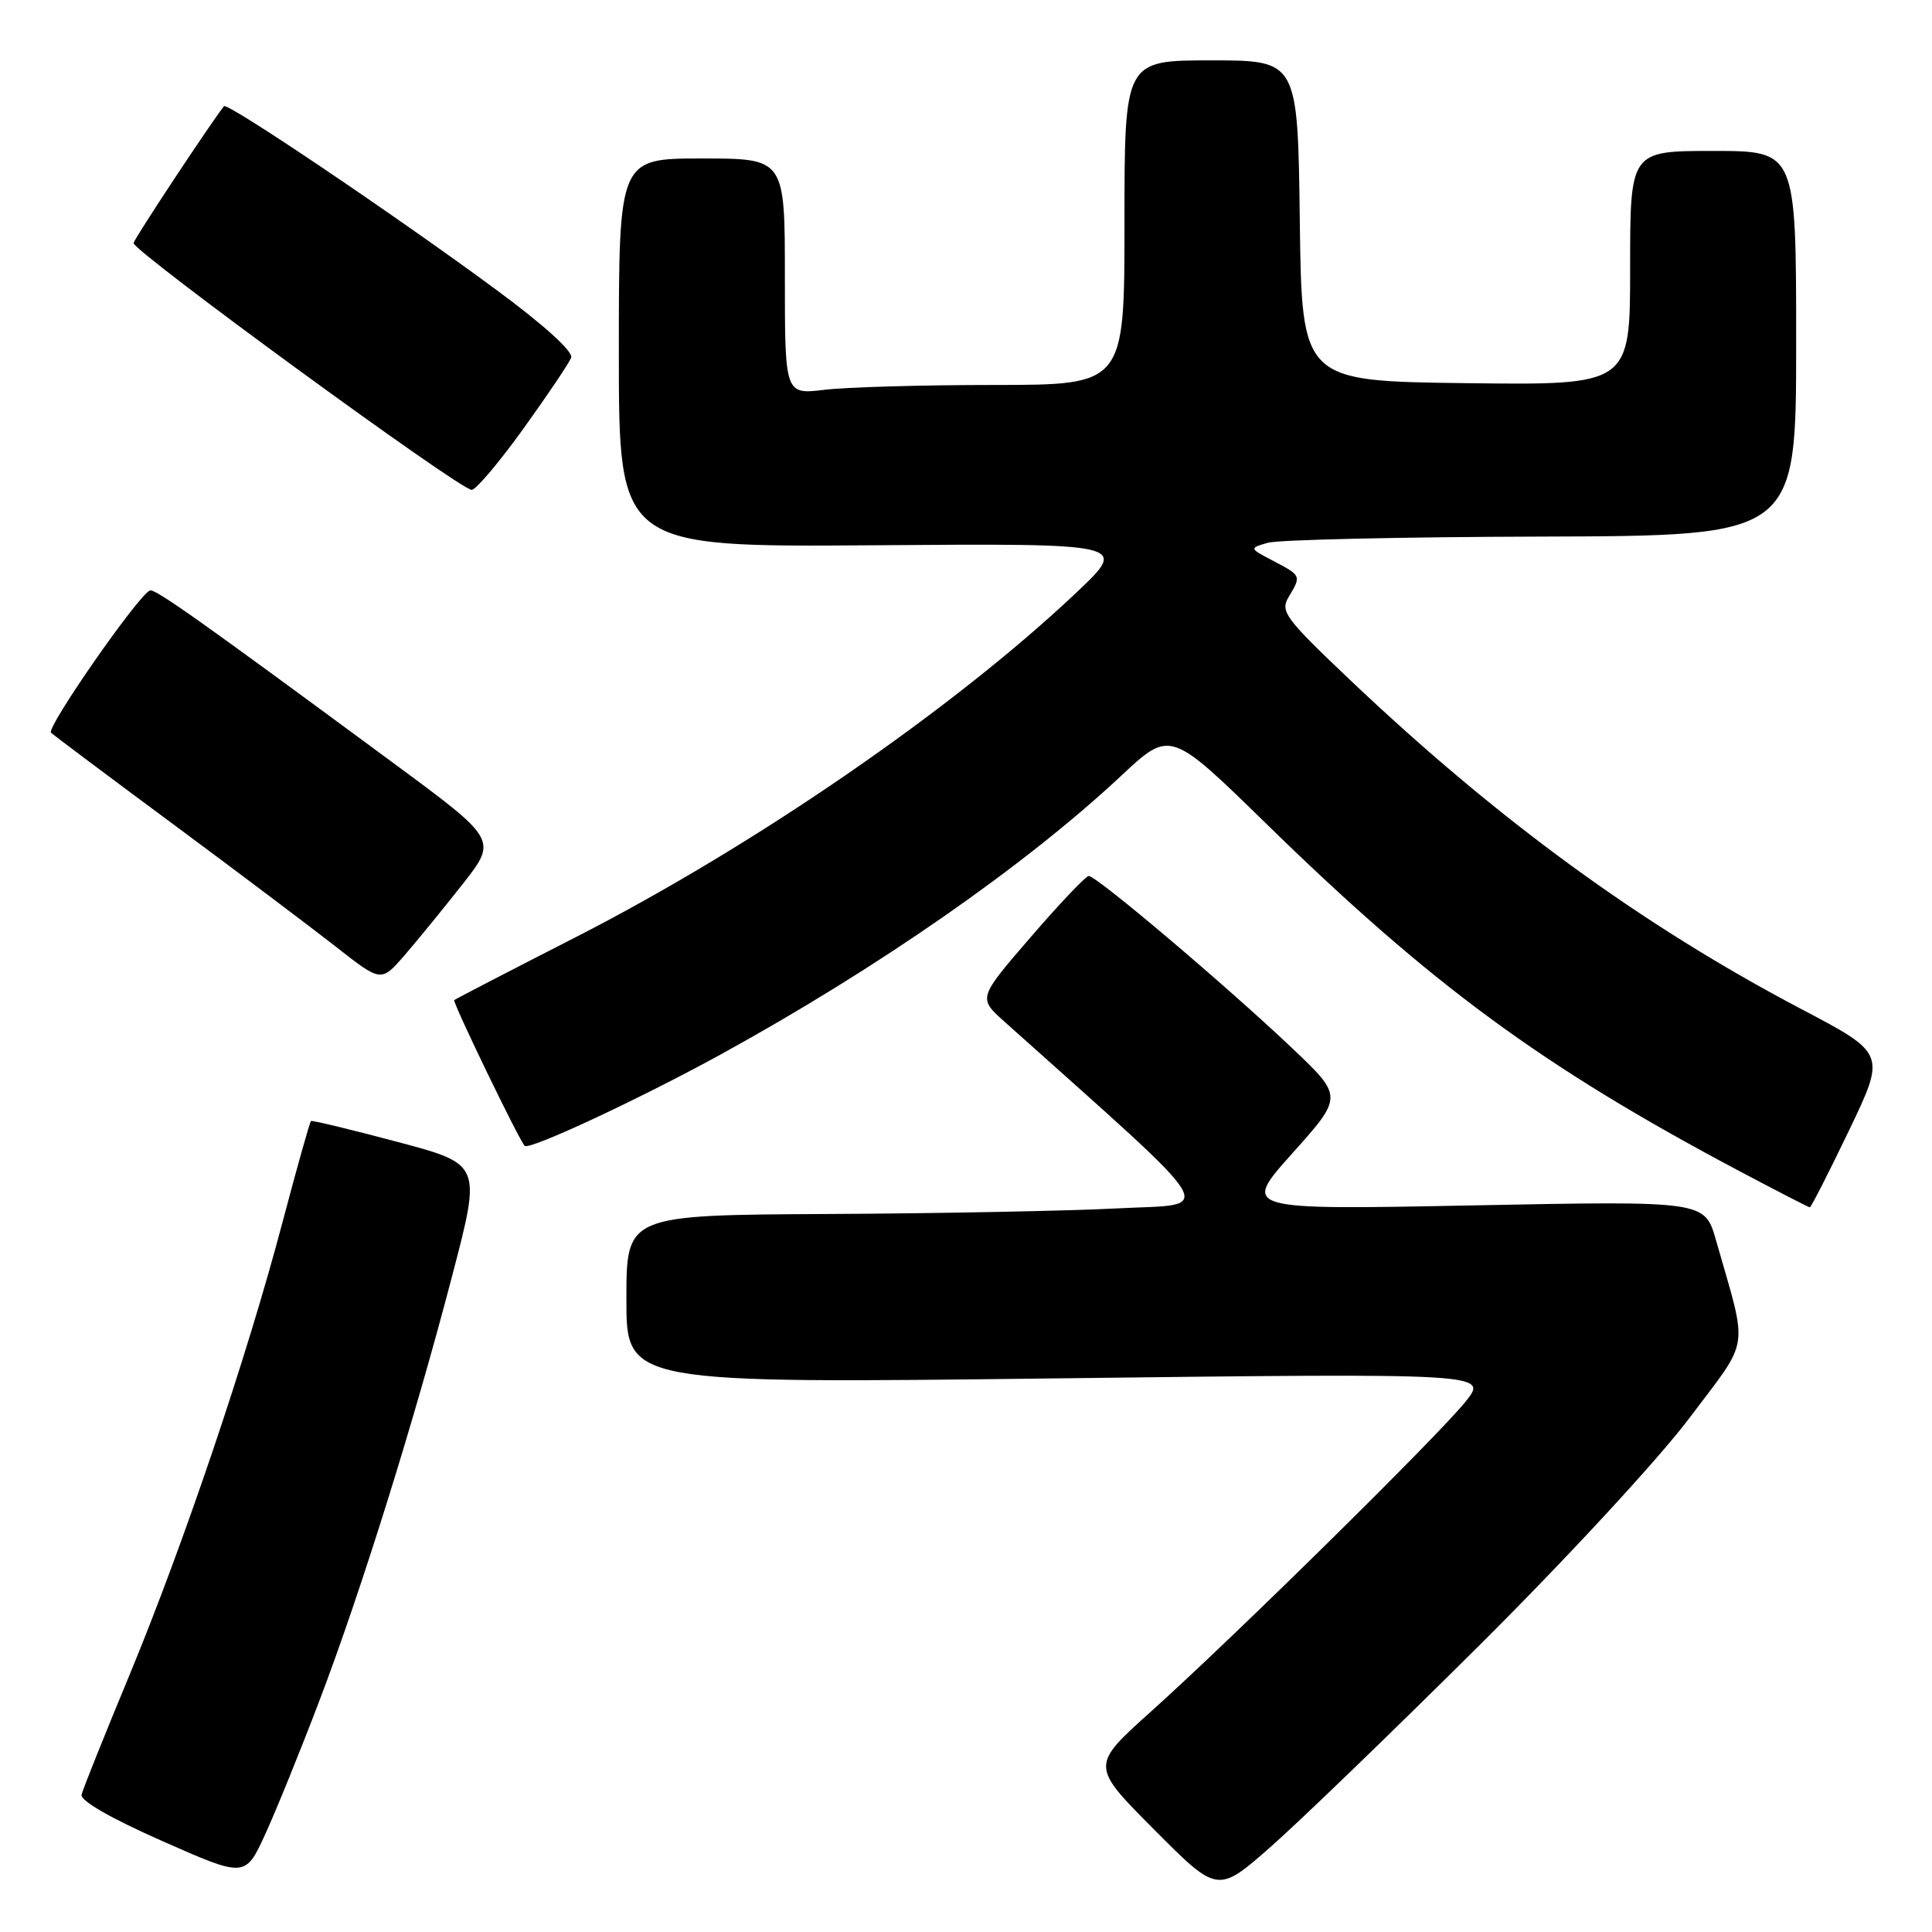 <?xml version="1.0" encoding="UTF-8" standalone="no"?>
<!DOCTYPE svg PUBLIC "-//W3C//DTD SVG 1.1//EN" "http://www.w3.org/Graphics/SVG/1.1/DTD/svg11.dtd" >
<svg xmlns="http://www.w3.org/2000/svg" xmlns:xlink="http://www.w3.org/1999/xlink" version="1.1" viewBox="0 0 256 256">
 <g >
 <path fill="currentColor"
d=" M 196.04 218.00 C 207.67 206.43 219.80 193.30 223.89 187.85 C 232.00 177.05 231.66 179.36 227.37 164.31 C 225.89 159.12 225.89 159.12 195.21 159.72 C 164.53 160.32 164.53 160.32 171.25 152.81 C 177.97 145.30 177.97 145.30 171.23 138.90 C 162.39 130.52 145.21 115.98 144.25 116.07 C 143.84 116.12 140.37 119.77 136.55 124.20 C 129.60 132.25 129.60 132.25 133.09 135.37 C 162.48 161.68 161.11 159.44 148.24 160.11 C 141.78 160.45 124.46 160.79 109.75 160.86 C 83.00 161.00 83.00 161.00 83.00 172.16 C 83.00 183.33 83.00 183.33 140.10 182.64 C 197.21 181.95 197.21 181.95 194.19 185.73 C 190.53 190.29 163.60 216.83 152.51 226.79 C 144.51 233.97 144.51 233.97 152.93 242.43 C 161.35 250.89 161.35 250.89 168.39 244.70 C 172.26 241.29 184.70 229.28 196.04 218.00 Z  M 42.32 225.36 C 47.88 210.75 54.91 188.23 59.96 168.88 C 63.78 154.26 63.78 154.26 52.64 151.30 C 46.51 149.67 41.37 148.43 41.21 148.54 C 41.05 148.65 39.37 154.64 37.46 161.85 C 32.73 179.80 24.31 204.69 17.12 222.04 C 13.82 229.99 10.98 237.08 10.81 237.80 C 10.62 238.60 14.67 240.93 21.50 243.95 C 32.50 248.81 32.50 248.81 35.16 243.01 C 36.62 239.82 39.84 231.88 42.32 225.36 Z  M 245.00 149.80 C 249.89 139.60 249.89 139.60 238.69 133.71 C 217.53 122.57 198.57 108.75 179.00 90.20 C 170.28 81.93 169.60 81.02 170.75 79.11 C 172.44 76.29 172.44 76.28 168.75 74.34 C 165.50 72.64 165.50 72.64 168.00 71.92 C 169.38 71.52 185.69 71.15 204.25 71.10 C 238.00 71.00 238.00 71.00 238.00 45.50 C 238.00 20.00 238.00 20.00 227.00 20.00 C 216.00 20.00 216.00 20.00 216.00 35.52 C 216.00 51.04 216.00 51.04 194.25 50.77 C 172.50 50.50 172.50 50.50 172.23 29.25 C 171.96 8.00 171.96 8.00 160.48 8.00 C 149.00 8.00 149.00 8.00 149.00 29.50 C 149.00 51.00 149.00 51.00 131.75 51.01 C 122.26 51.01 112.14 51.30 109.25 51.65 C 104.00 52.28 104.00 52.28 104.00 36.64 C 104.00 21.00 104.00 21.00 93.00 21.00 C 82.00 21.00 82.00 21.00 82.00 46.75 C 82.00 72.50 82.00 72.50 115.75 72.25 C 149.50 72.00 149.50 72.00 142.68 78.47 C 126.36 93.91 100.03 112.04 76.27 124.19 C 67.59 128.62 60.36 132.37 60.19 132.52 C 59.92 132.75 68.70 150.92 69.52 151.83 C 70.09 152.46 84.63 145.68 95.50 139.72 C 116.29 128.30 135.82 114.72 148.59 102.77 C 155.06 96.72 155.06 96.72 167.78 109.14 C 189.64 130.50 204.31 141.28 230.22 155.04 C 235.33 157.75 239.64 159.97 239.81 159.98 C 239.97 159.99 242.31 155.41 245.00 149.80 Z  M 61.28 117.18 C 65.91 111.28 65.91 111.28 52.21 101.17 C 26.61 82.28 20.55 77.98 19.87 78.24 C 18.34 78.82 6.07 96.47 6.76 97.09 C 7.17 97.46 14.47 102.94 23.00 109.25 C 31.53 115.57 41.20 122.86 44.50 125.44 C 50.50 130.15 50.50 130.15 53.57 126.62 C 55.25 124.68 58.72 120.43 61.28 117.18 Z  M 69.34 56.82 C 72.55 52.36 75.40 48.12 75.68 47.40 C 75.98 46.60 72.15 43.12 65.84 38.46 C 52.57 28.66 30.12 13.52 29.68 14.07 C 27.87 16.36 17.85 31.52 17.70 32.20 C 17.48 33.18 60.90 64.89 62.50 64.91 C 63.05 64.92 66.13 61.28 69.34 56.82 Z "/>
</g>
</svg>